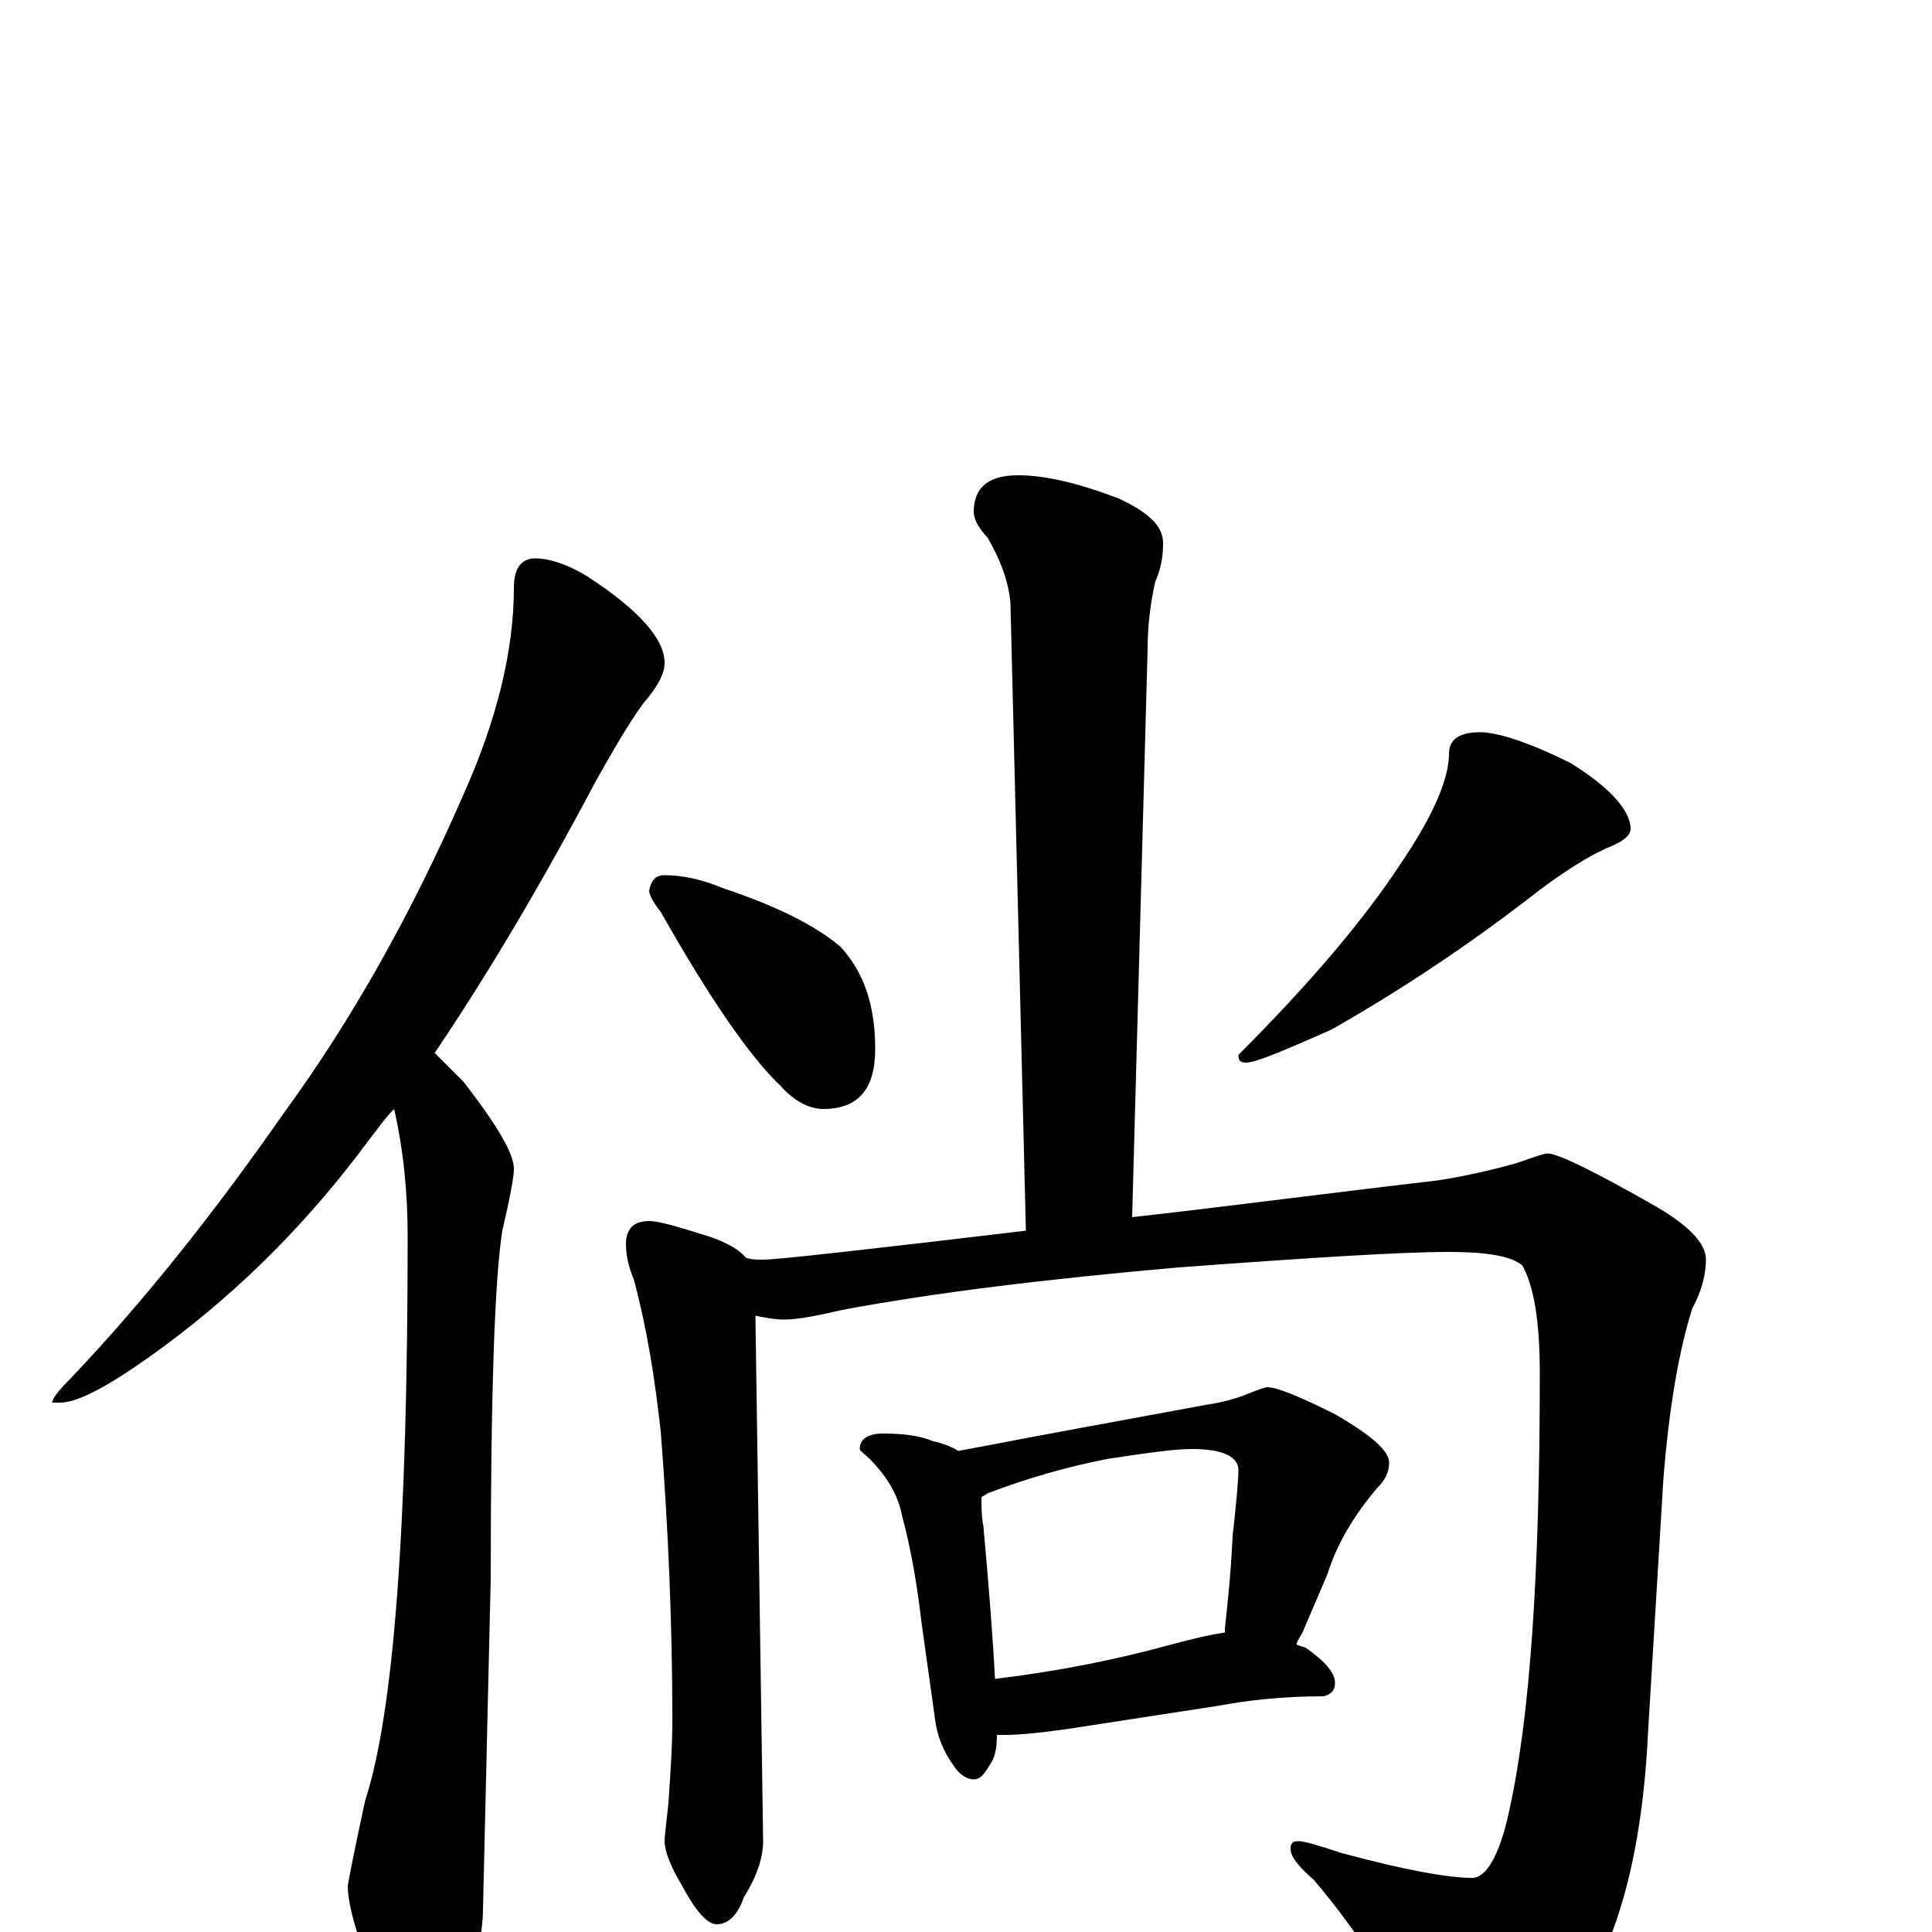 <?xml version="1.0" encoding="utf-8" ?>
<!DOCTYPE svg PUBLIC "-//W3C//DTD SVG 1.1//EN" "http://www.w3.org/Graphics/SVG/1.1/DTD/svg11.dtd">
<svg version="1.1" id="Layer_1" xmlns="http://www.w3.org/2000/svg" xmlns:xlink="http://www.w3.org/1999/xlink" x="0px" y="145px" width="1000px" height="1000px" viewBox="0 0 1000 1000" enable-background="new 0 0 1000 1000" xml:space="preserve">
<g id="Layer_1">
<path id="glyph" transform="matrix(1 0 0 -1 0 1000)" d="M277,711C284,711 294,708 305,701C331,684 344,669 344,657C344,651 340,644 333,636C325,625 317,611 308,595C280,542 252,495 225,455C229,451 234,446 240,440C257,418 266,403 266,395C266,391 264,380 260,363C256,338 254,278 254,183l-4,-171C250,-1 246,-18 239,-39C234,-54 228,-62 223,-62C214,-62 206,-53 198,-35C186,-7 180,13 180,24C181,30 184,45 189,68C204,114 211,211 211,360C211,382 209,404 204,426C199,421 195,415 191,410C160,368 125,333 86,304C59,284 41,274 31,274l-4,0C27,276 30,280 37,287C74,326 110,371 147,424C182,472 213,527 240,589C257,627 266,663 266,696C266,706 270,711 277,711M527,754C541,754 558,750 579,742C594,735 602,728 602,719C602,712 601,706 598,699C595,686 594,674 594,664l-8,-294C631,375 684,382 744,389C757,391 771,394 785,398C794,401 799,403 801,403C806,403 825,394 858,375C875,365 883,356 883,348C883,341 881,332 876,323C869,301 864,272 861,235l-8,-132C850,40 837,-6 816,-36C797,-61 780,-74 766,-74C754,-74 744,-68 737,-56C717,-22 698,6 680,27C672,34 668,39 668,43C668,46 669,47 672,47C675,47 682,45 694,41C727,32 750,28 762,28C769,28 776,39 781,62C792,111 797,186 797,289C797,316 794,334 788,345C782,350 769,352 750,352C725,352 678,349 610,344C542,338 484,331 436,322C423,319 413,317 406,317C401,317 396,318 391,319l4,-272C395,39 392,29 385,18C382,9 377,4 371,4C366,4 360,11 353,24C347,34 344,42 344,47C344,50 345,57 346,67C347,82 348,96 348,110C348,158 346,208 342,259C339,286 335,312 328,338C325,345 324,351 324,356C324,364 328,368 336,368C341,368 351,365 367,360C376,357 383,353 386,349C389,348 392,348 395,348C402,348 447,353 531,363l-8,325C522,699 518,710 511,722C506,727 504,732 504,735C504,748 512,754 527,754M344,547C353,547 363,545 375,540C402,531 422,521 435,510C447,497 453,480 453,457C453,436 444,426 426,426C419,426 411,430 404,438C389,452 368,482 342,528C338,533 336,537 336,539C337,544 339,547 344,547M766,621C775,621 791,616 813,605C834,592 844,580 844,571C844,568 841,565 834,562C824,558 809,549 790,534C760,511 726,488 689,467C664,456 650,450 645,450C642,450 641,451 641,454C678,491 706,524 725,553C742,578 750,597 750,610C750,617 755,621 766,621M457,258C467,258 476,257 483,254C488,253 493,251 496,249C501,250 507,251 512,252C538,257 576,264 625,273C632,274 640,276 647,279C652,281 655,282 656,282C661,282 673,277 691,268C710,257 719,249 719,243C719,238 717,234 713,230C701,216 692,201 687,185l-12,-28C674,154 672,152 671,149C672,148 674,148 676,147C686,140 691,134 691,129C691,125 689,123 685,122C664,122 646,120 630,117l-78,-12C538,103 527,102 520,102C518,102 517,102 516,102C516,95 515,90 512,86C509,81 507,79 504,79C500,79 496,82 493,87C488,94 485,102 484,110l-7,50C474,186 470,204 467,215C465,226 459,236 450,245C447,248 445,249 445,250C445,255 449,258 457,258M515,131C548,135 578,141 607,149C618,152 627,154 634,155C634,156 634,156 634,157C635,167 637,183 638,205C640,223 641,234 641,239C641,246 633,250 617,250C608,250 594,248 574,245C553,241 532,235 511,227C510,226 509,226 508,225C508,220 508,215 509,210C512,177 514,151 515,131z"/>
</g>
</svg>
